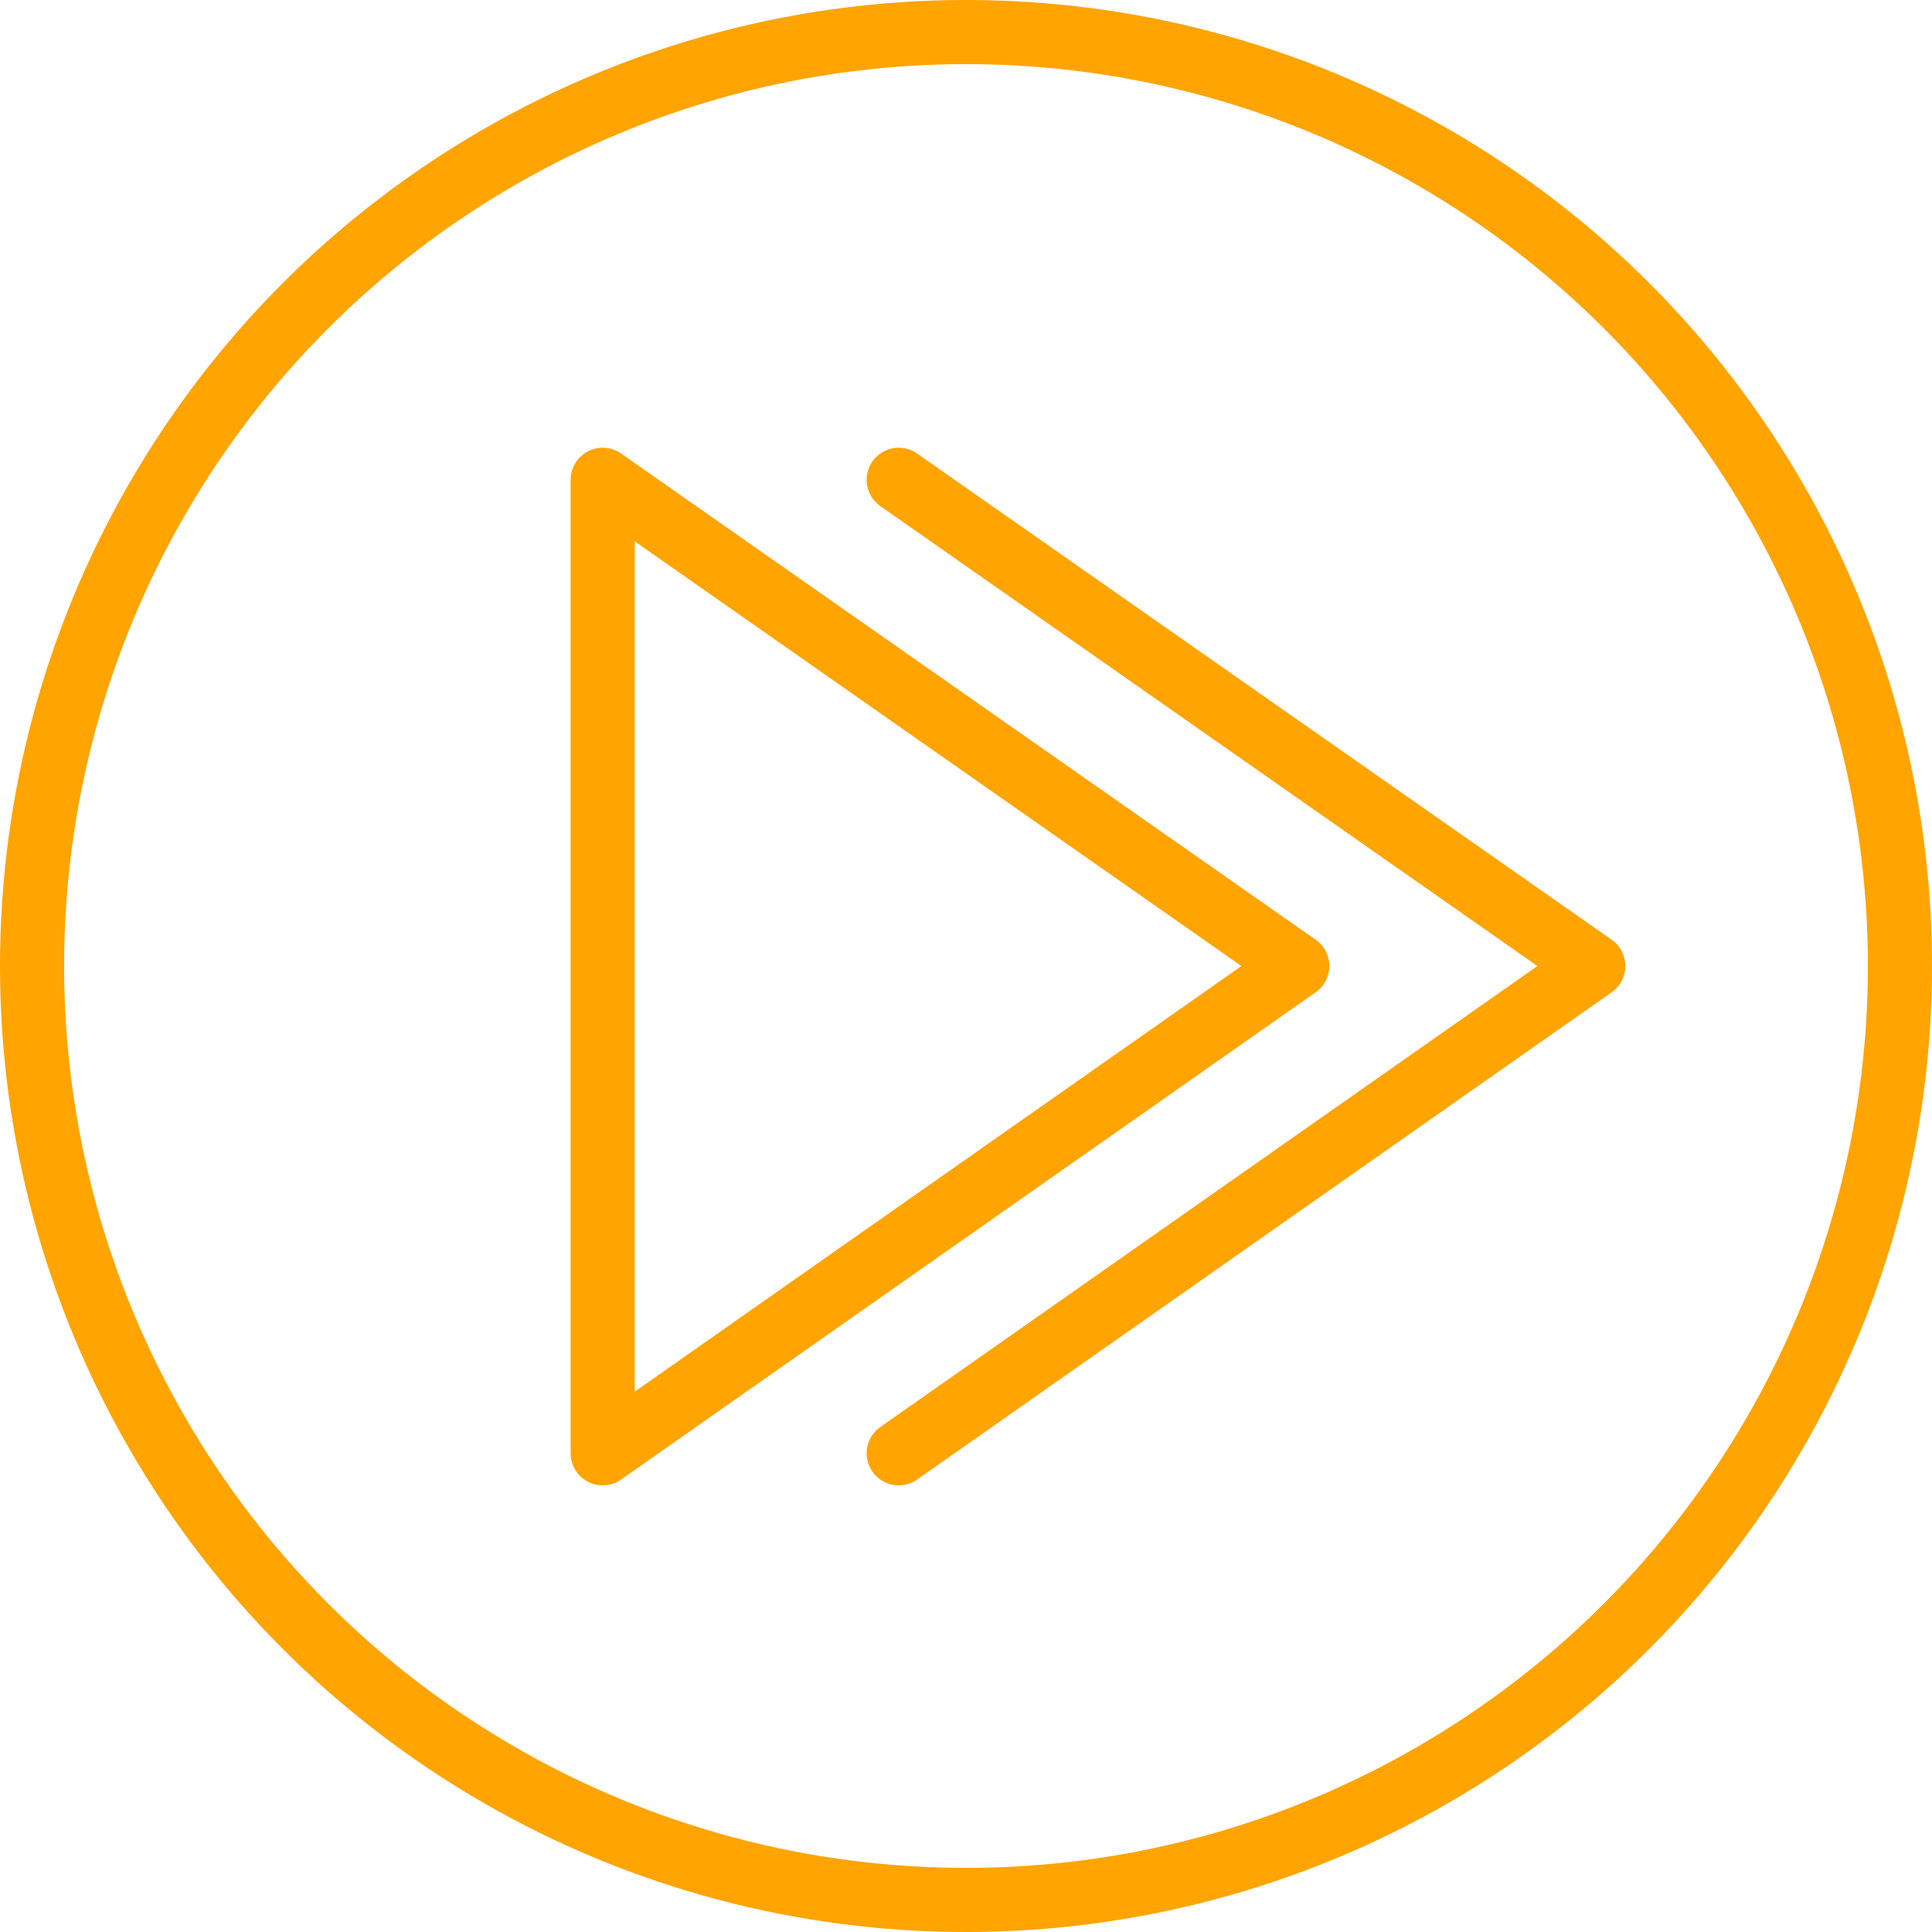 <?xml version="1.0" encoding="utf-8"?>
<!-- Generator: Adobe Illustrator 19.0.1, SVG Export Plug-In . SVG Version: 6.00 Build 0)  -->
<svg version="1.1" id="Layer_1" xmlns="http://www.w3.org/2000/svg" xmlns:xlink="http://www.w3.org/1999/xlink" x="0px" y="0px"
	 viewBox="-1025.1 1327.3 180.8 180.8" style="enable-background:new -1025.1 1327.3 180.8 180.8;" xml:space="preserve">
<style type="text/css">
	.st0{fill:none;stroke:#FFA400;stroke-width:6;stroke-linecap:round;stroke-linejoin:round;stroke-miterlimit:10;}
	.st1{fill:none;stroke:#FFA400;stroke-width:6;stroke-linecap:round;stroke-miterlimit:10;}
</style>
<g>
	<polygon class="st0" points="-968.7,1463.3 -968.7,1372.2 -903.7,1417.7 	"/>
	<polyline class="st0" points="-941,1372.2 -876,1417.7 -941,1463.3 	"/>
	<circle class="st1" cx="-934.7" cy="1417.7" r="87.4"/>
</g>
</svg>
